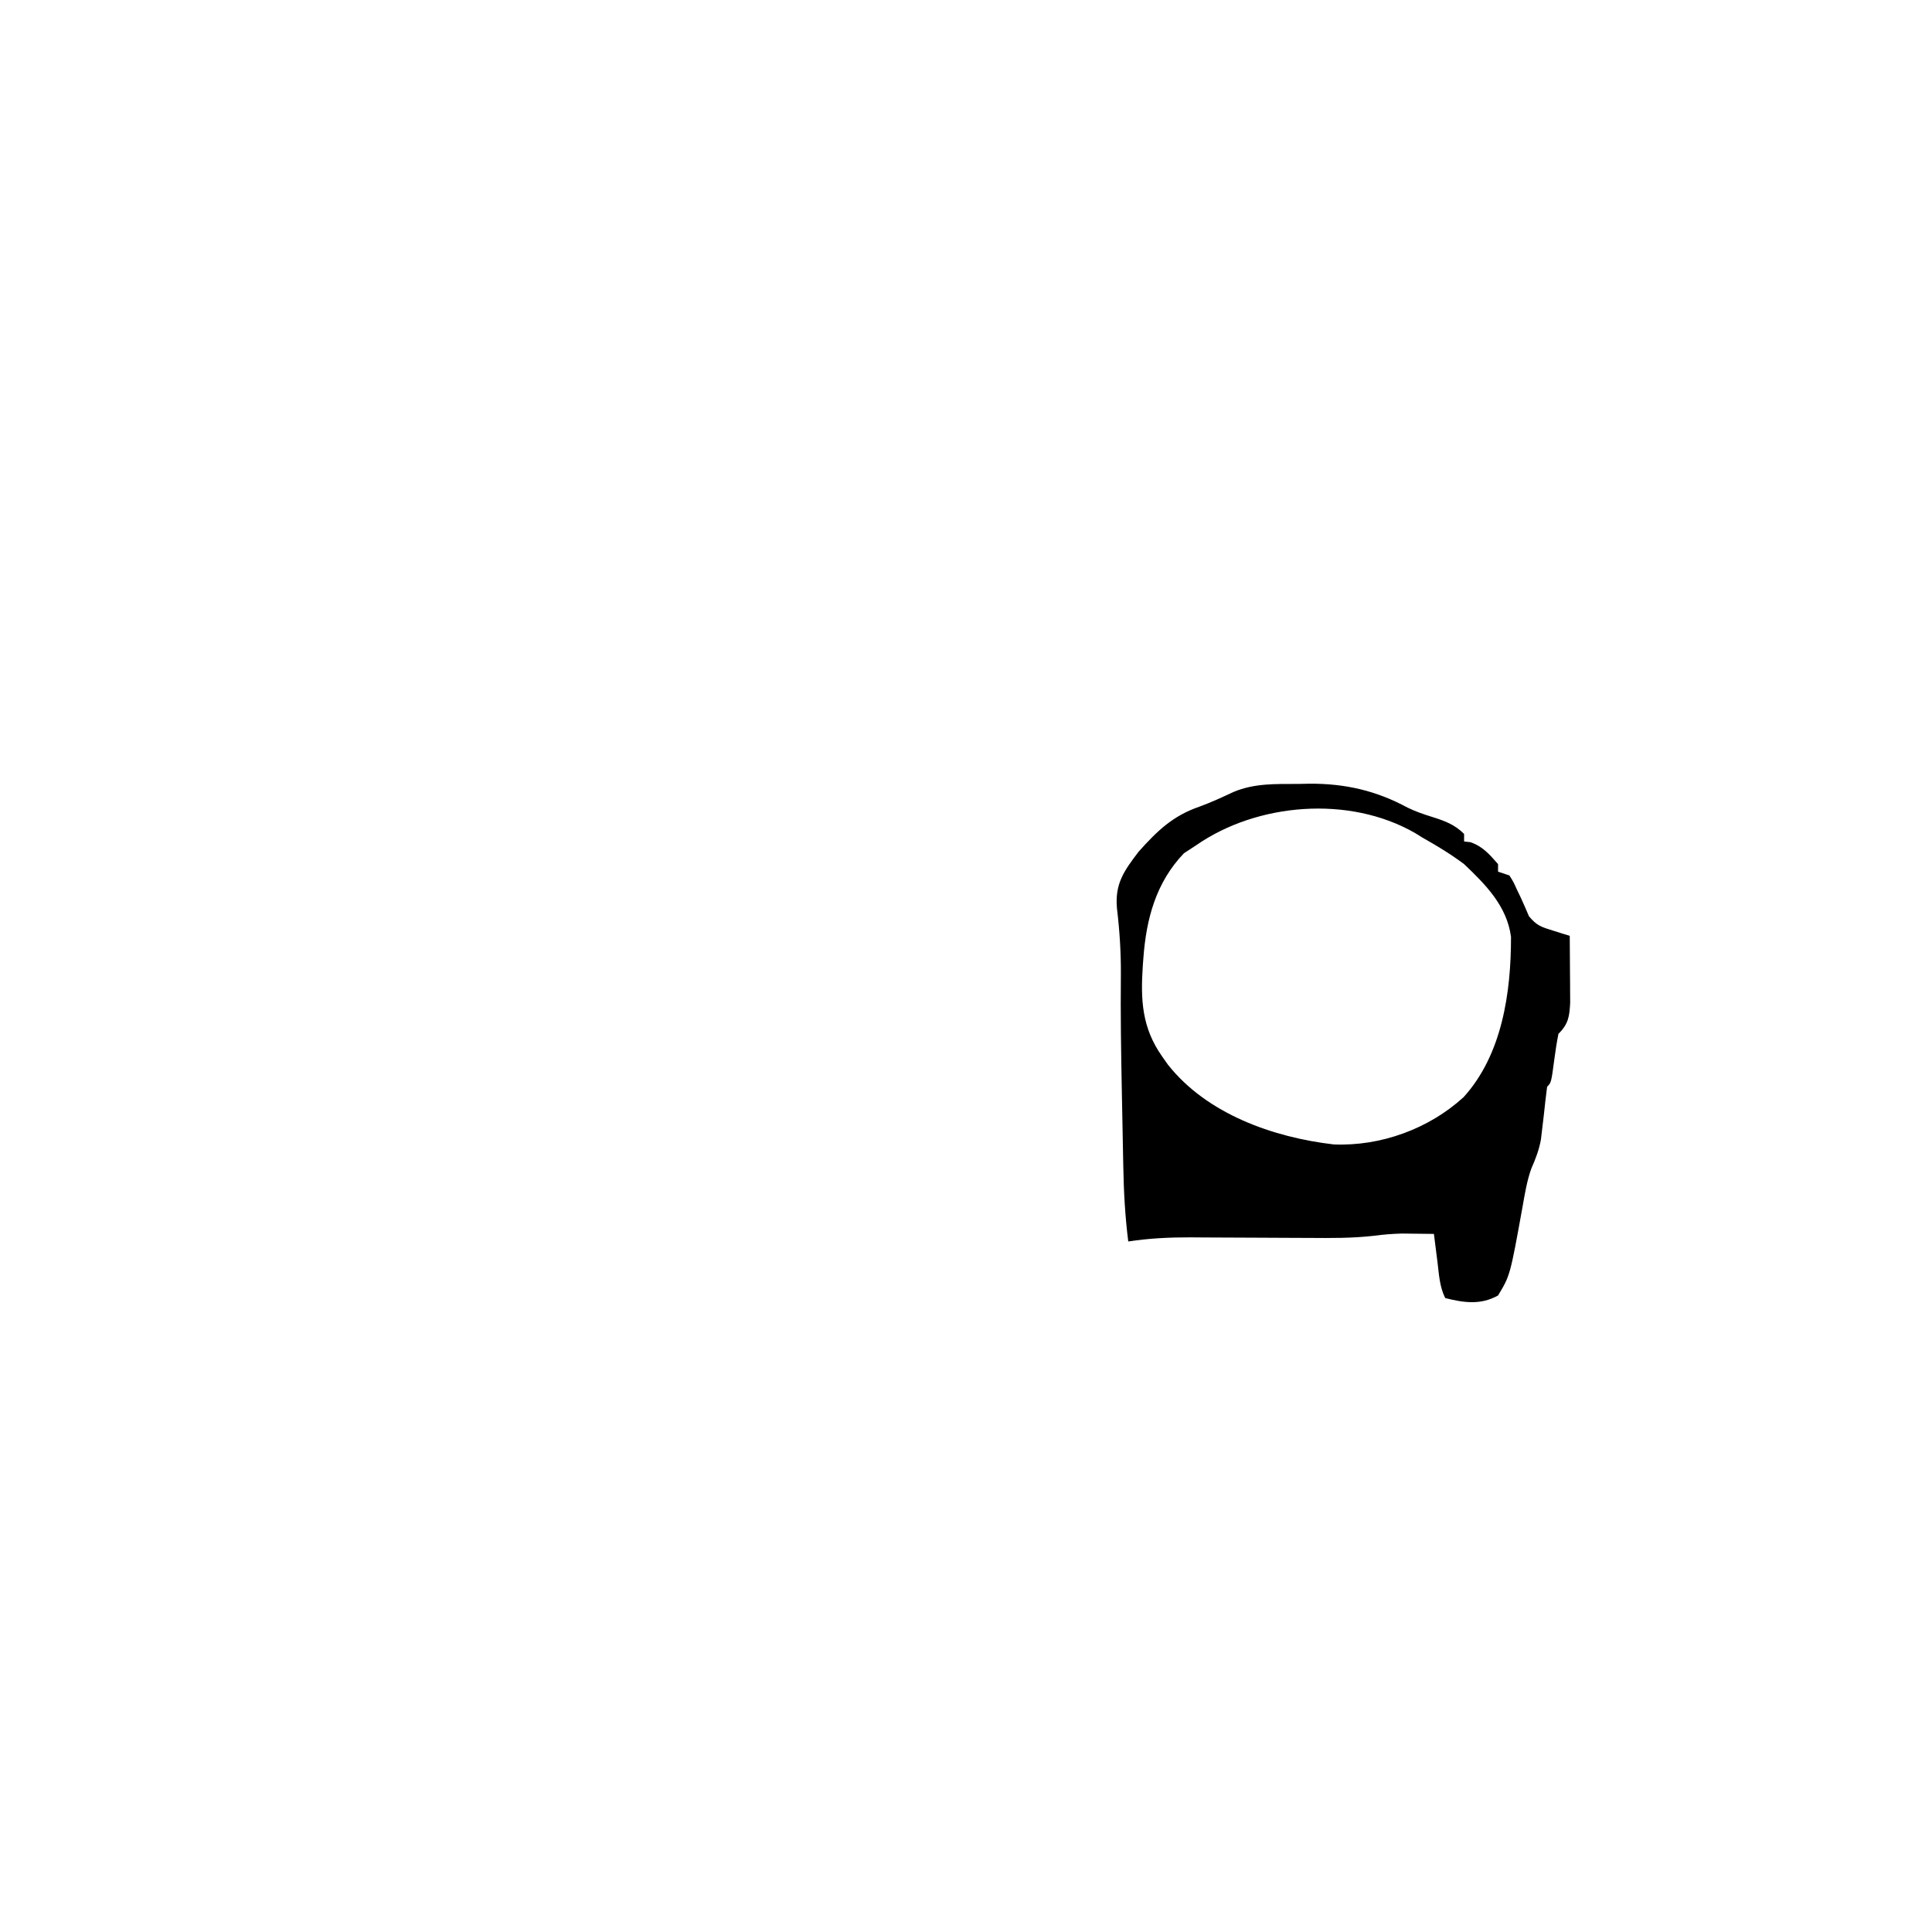 <?xml version='1.0' encoding='utf-8'?>
<ns0:svg xmlns:ns0="http://www.w3.org/2000/svg" version="1.1" width="512" height="512">
<ns0:path d="M0 0 C0.987 -0.021 1.974 -0.041 2.99 -0.062 C12.428 -0.112 20.658 1.784 28.961 6.277 C31.158 7.359 33.35 8.085 35.688 8.812 C38.914 9.838 41.491 10.804 43.938 13.25 C43.938 13.91 43.938 14.57 43.938 15.25 C44.494 15.312 45.051 15.374 45.625 15.438 C48.928 16.598 50.656 18.652 52.938 21.25 C52.938 21.91 52.938 22.57 52.938 23.25 C54.423 23.745 54.423 23.745 55.938 24.25 C57 25.922 57 25.922 57.938 28 C58.458 29.081 58.458 29.081 58.988 30.184 C59.729 31.797 60.434 33.427 61.125 35.062 C63.231 37.604 64.453 37.924 67.551 38.887 C68.779 39.275 68.779 39.275 70.032 39.671 C70.661 39.862 71.29 40.053 71.938 40.25 C71.967 43.5 71.984 46.75 72 50 C72.008 50.92 72.017 51.841 72.025 52.789 C72.029 53.679 72.032 54.568 72.035 55.484 C72.04 56.301 72.046 57.118 72.051 57.96 C71.869 61.633 71.579 63.608 68.938 66.25 C68.505 68.423 68.162 70.615 67.875 72.812 C67.035 79.153 67.035 79.153 65.938 80.25 C65.611 82.771 65.326 85.285 65.062 87.812 C64.894 89.294 64.718 90.774 64.535 92.254 C64.455 92.922 64.375 93.591 64.293 94.28 C63.798 97.022 62.842 99.473 61.723 102.016 C60.58 105.267 60.037 108.616 59.438 112 C56.143 130.253 56.143 130.253 52.938 135.562 C48.388 138.122 43.921 137.513 38.938 136.25 C37.422 133.22 37.289 129.951 36.875 126.625 C36.739 125.565 36.739 125.565 36.6 124.484 C36.376 122.74 36.156 120.995 35.938 119.25 C34.125 119.222 32.313 119.203 30.5 119.188 C29.491 119.176 28.481 119.164 27.441 119.152 C24.861 119.224 22.508 119.415 19.967 119.752 C14.295 120.398 8.667 120.357 2.965 120.312 C1.842 120.309 0.72 120.305 -0.437 120.301 C-3.999 120.289 -7.562 120.27 -11.125 120.25 C-15.824 120.223 -20.523 120.203 -25.223 120.188 C-26.291 120.179 -27.358 120.171 -28.459 120.162 C-34.096 120.144 -39.487 120.402 -45.062 121.25 C-45.901 114.587 -46.263 108.032 -46.379 101.32 C-46.4 100.291 -46.42 99.261 -46.442 98.2 C-46.485 96.026 -46.526 93.853 -46.565 91.68 C-46.624 88.419 -46.689 85.159 -46.756 81.898 C-46.961 71.445 -47.132 60.996 -47.019 50.54 C-46.979 44.644 -47.353 38.809 -48.059 32.954 C-48.64 26.425 -46.173 23.022 -42.316 17.957 C-37.421 12.474 -33.271 8.459 -26.25 6.039 C-23.129 4.913 -20.148 3.513 -17.141 2.117 C-11.538 -0.221 -5.985 0.03 0 0 Z M-27.062 16.25 C-28.135 16.951 -29.207 17.653 -30.312 18.375 C-37.741 26.141 -40.302 35.775 -41.062 46.25 C-41.112 46.901 -41.161 47.552 -41.211 48.222 C-41.809 57.234 -41.457 64.631 -36.062 72.25 C-35.566 72.955 -35.07 73.66 -34.559 74.387 C-24.204 87.485 -6.68 93.654 9.371 95.535 C21.852 96.062 34.618 91.402 43.812 83 C54.051 71.711 56.387 55.215 56.371 40.52 C55.292 32.382 49.683 26.702 43.938 21.25 C40.418 18.619 36.767 16.397 32.938 14.25 C32.294 13.85 31.651 13.451 30.988 13.039 C13.499 2.947 -10.927 5.031 -27.062 16.25 Z " fill="#000000" transform="translate(344.062,207.75)" />
</ns0:svg>